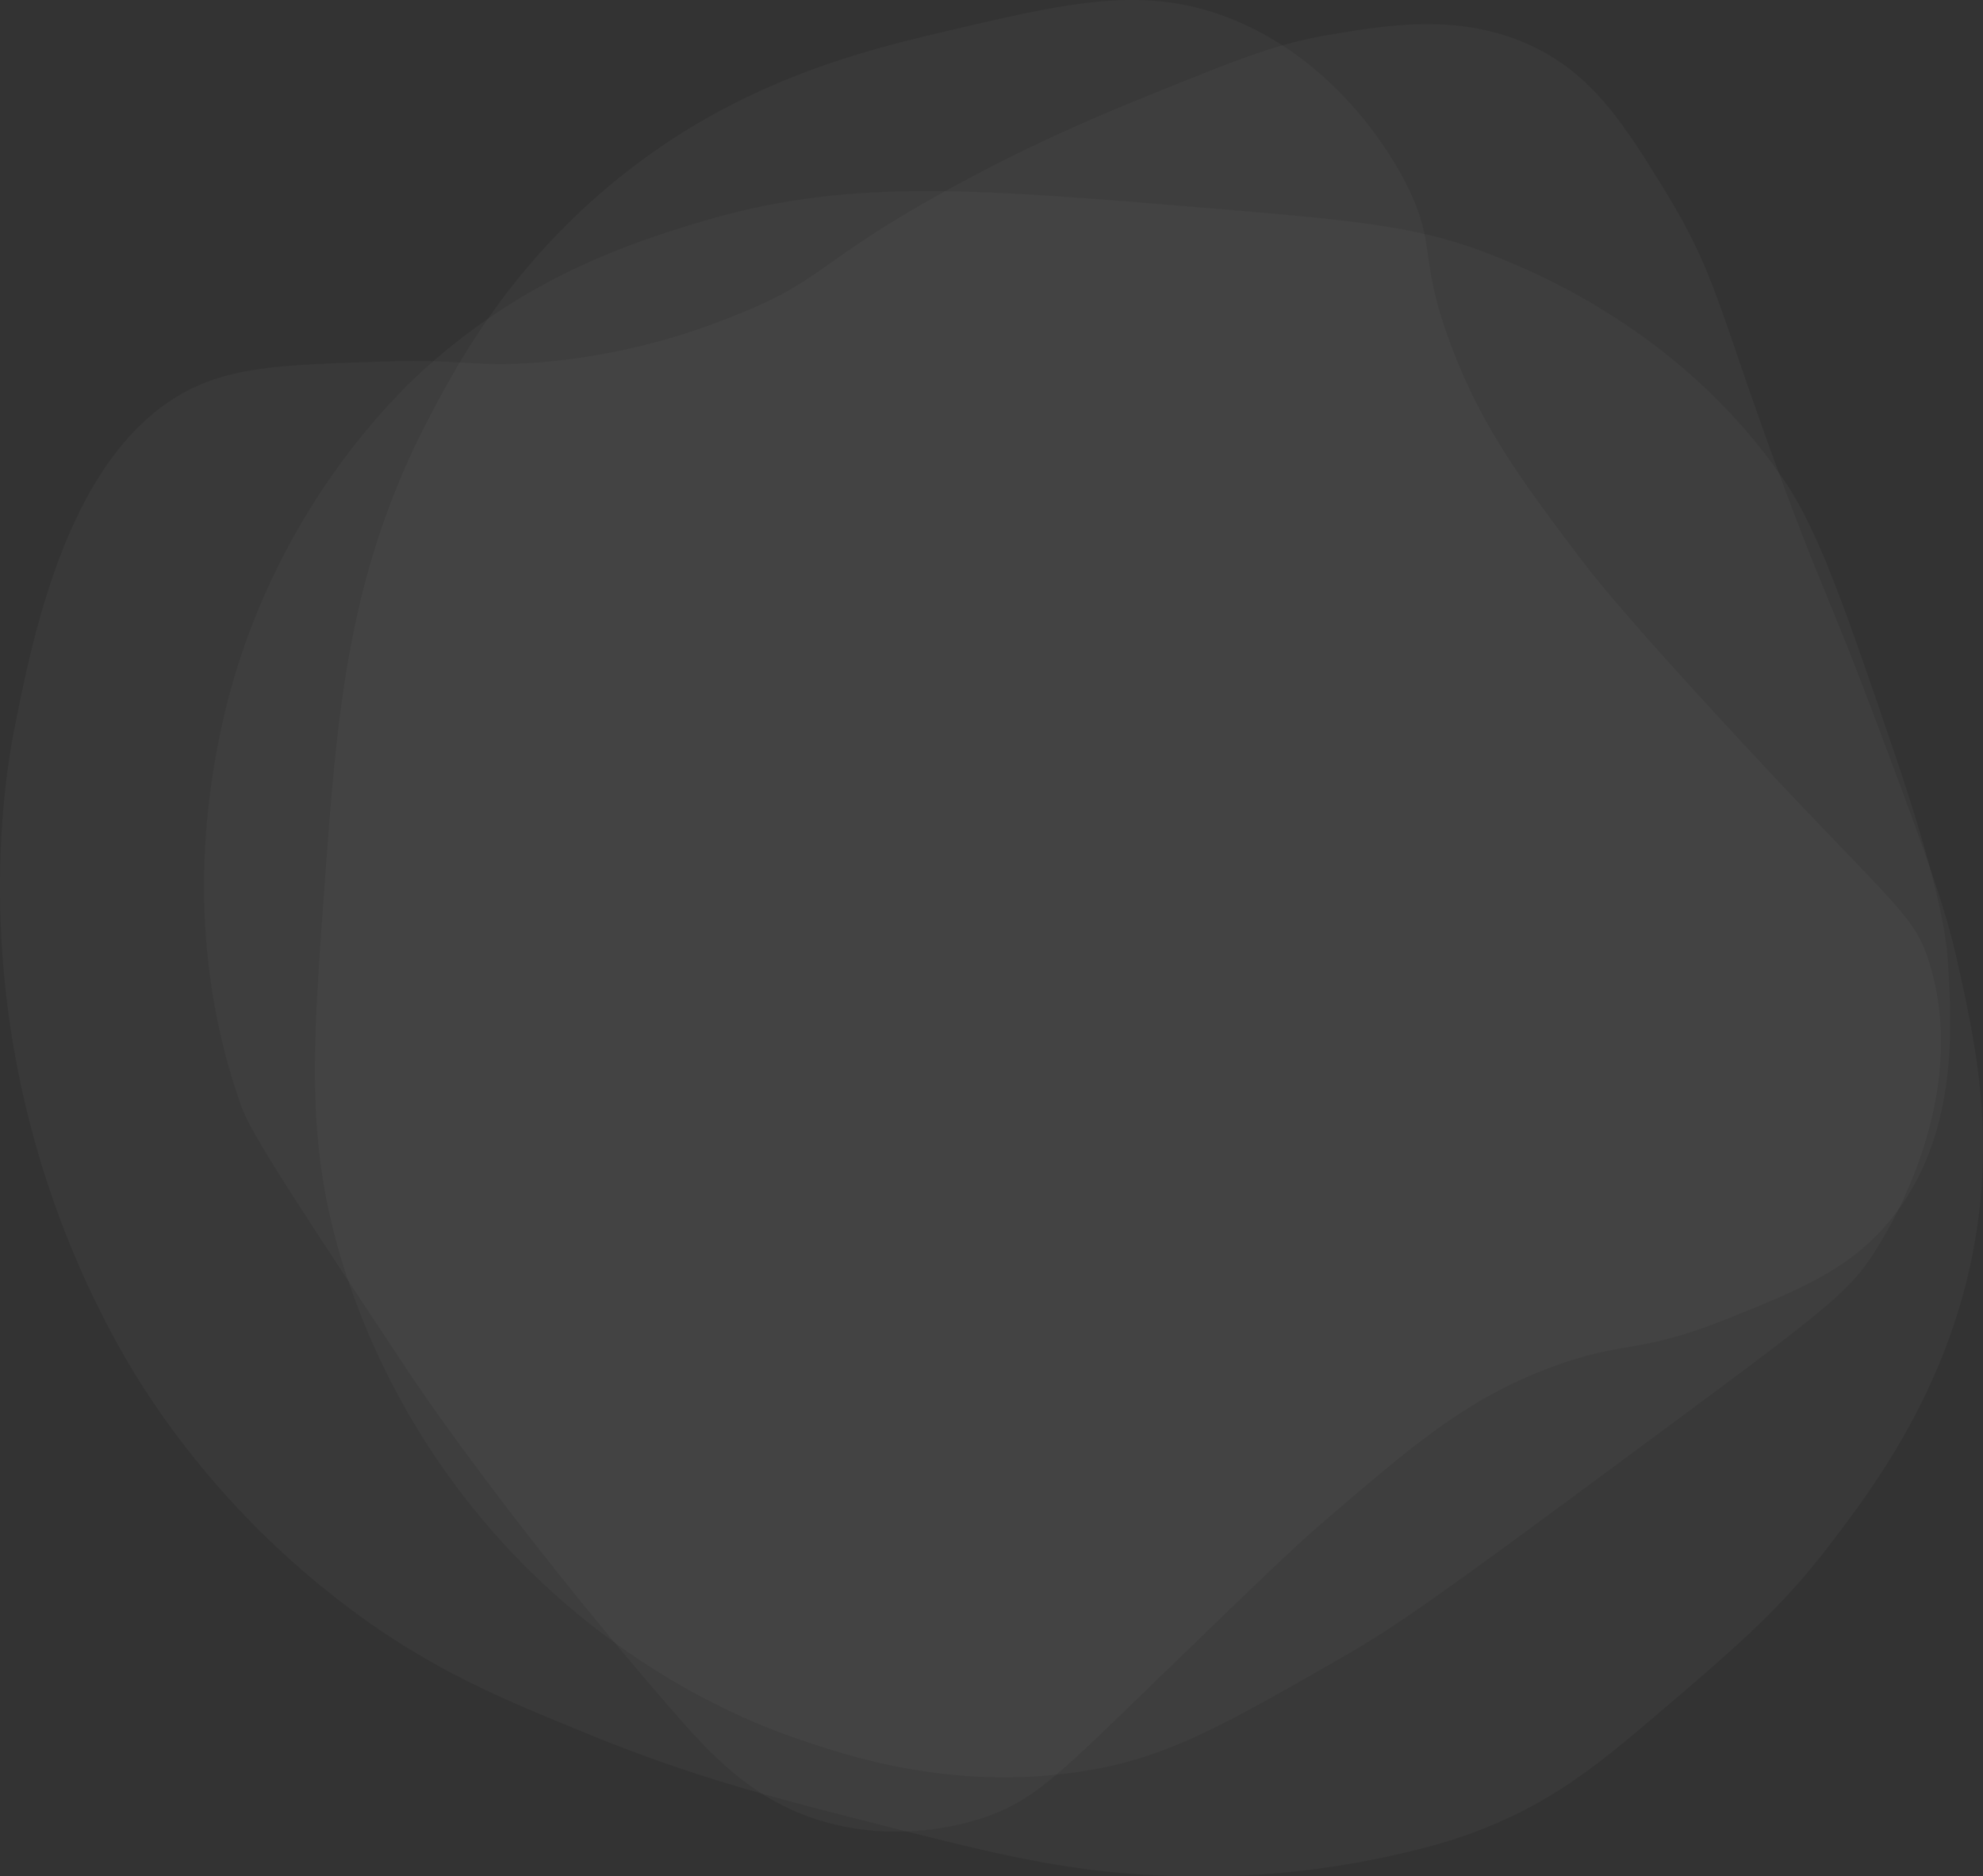 <svg xmlns="http://www.w3.org/2000/svg" width="571.014" height="540.279" viewBox="0 0 571.014 540.279">
  <rect x="0" y="0" width="571.014" height="540.279" fill="#333333" stroke="none"/>
  <g id="MainLogoBack" transform="translate(-1115.651 -520.272)">
    <path id="Path_2" data-name="Path 2" d="M1601.17,889.536c-25.45,10.214-29.423,5.813-51.08,14.078-23.88,9.112-38.958,22.06-65.292,44.677-8.106,6.961-20.746,19.2-46.024,43.672-29.485,28.547-36.791,36.415-52.292,41.365-4.984,1.593-24.006,7.094-45.634.621-19.987-5.982-31.979-19.133-43.864-32.842-47.286-54.542-74.345-95.361-74.345-95.361-30.628-46.2-45.942-69.307-48.819-77.371-22.842-64.02-3.072-122.221,1.731-135.33,16.979-46.342,46.173-72.957,52.127-78.239,29.244-25.957,58.972-35.4,76.906-40.891,42.9-13.129,78.289-10.171,149.069-4.254,37.956,3.172,57.317,4.9,76.141,11.839,13.107,4.832,57.419,21.833,87.728,65.684,10.357,14.985,17.646,36.361,32.224,79.113,13.979,41,15.127,55.237,15.456,60.667,1.129,18.658,3.063,50.662-17.186,74.663C1636.4,875.4,1622,881.176,1601.17,889.536Z" transform="translate(11.382 10.659)" fill="#fff" opacity="0.03"/>
    <path id="Path_3" data-name="Path 3" d="M1579.844,929.963c-70.137,51.983-79.669,58.587-96.557,68.26-32.637,18.692-48.955,28.039-72.107,31.858-38,6.272-68.8-4.056-84.807-9.632-9.5-3.307-45.48-16.659-79.07-51.205a213.572,213.572,0,0,1-50.015-83.456c-11.212-35.29-9.271-61.957-5.748-110.352,3.642-50.057,6.581-90.448,30.676-135.961,7.786-14.7,21.577-40.169,49.355-64.044,36.106-31.034,73.6-40.255,100.324-46.5,34.859-8.146,57.085-13.34,82.417-2.538,31.82,13.57,46.873,43.14,49.019,47.5,8.474,17.232,3.195,19.936,11.961,44.164,8.735,24.146,20.862,40.491,36.566,61.324,5.133,6.811,12.767,16.526,39.248,45.376,52.184,56.856,58,57.761,62.649,73.138,11.547,38.185-11.34,75.5-15.07,81.578C1631.167,891.733,1624.949,896.532,1579.844,929.963Z" transform="translate(17.573)" fill="#fff" opacity="0.03"/>
    <path id="Path_4" data-name="Path 4" d="M1516.964,1053.12a251.442,251.442,0,0,1-63.8,5.958c-29.968-.9-50.488-6.147-90.427-16.364-25.694-6.573-47.983-12.365-76.779-24.1-23.5-9.578-41.767-17.022-63.131-31.837a247.328,247.328,0,0,1-62.1-62.628c-6.439-9.355-32.077-47.969-41.52-105.853-7.588-46.508-.9-82.054.6-89.606,5.738-28.831,16.767-84.254,54.534-99.441,12.417-4.993,27.279-5.458,52.366-6.242,21.424-.669,24.824,1.473,41.3.484a189.263,189.263,0,0,0,59.006-13.613c26.432-10.349,23.761-15.811,63.905-37.58,24.772-13.432,44.194-21.332,60.03-27.716,21.758-8.772,32.934-13.209,47.484-15.647,16.6-2.783,36.563-6.129,56.325,2.334,19.043,8.155,28.548,23.267,40.909,43.534,14.8,24.268,15.121,34.6,34.34,86.029,11.383,30.459,12.282,29.544,27.344,69.707,12.132,32.356,18.271,48.859,21.814,64.728,4.627,20.726,9.788,43.846,6.416,72.555-5.5,46.8-30.234,79.149-43.287,96.22-14.232,18.614-27.319,29.731-53.5,51.965-14.874,12.636-26.239,20.9-41.591,27.635C1535.195,1048.912,1525.454,1051.185,1516.964,1053.12Z" transform="translate(0 1.346)" fill="#fff" opacity="0.03"/>
  </g>
</svg>

